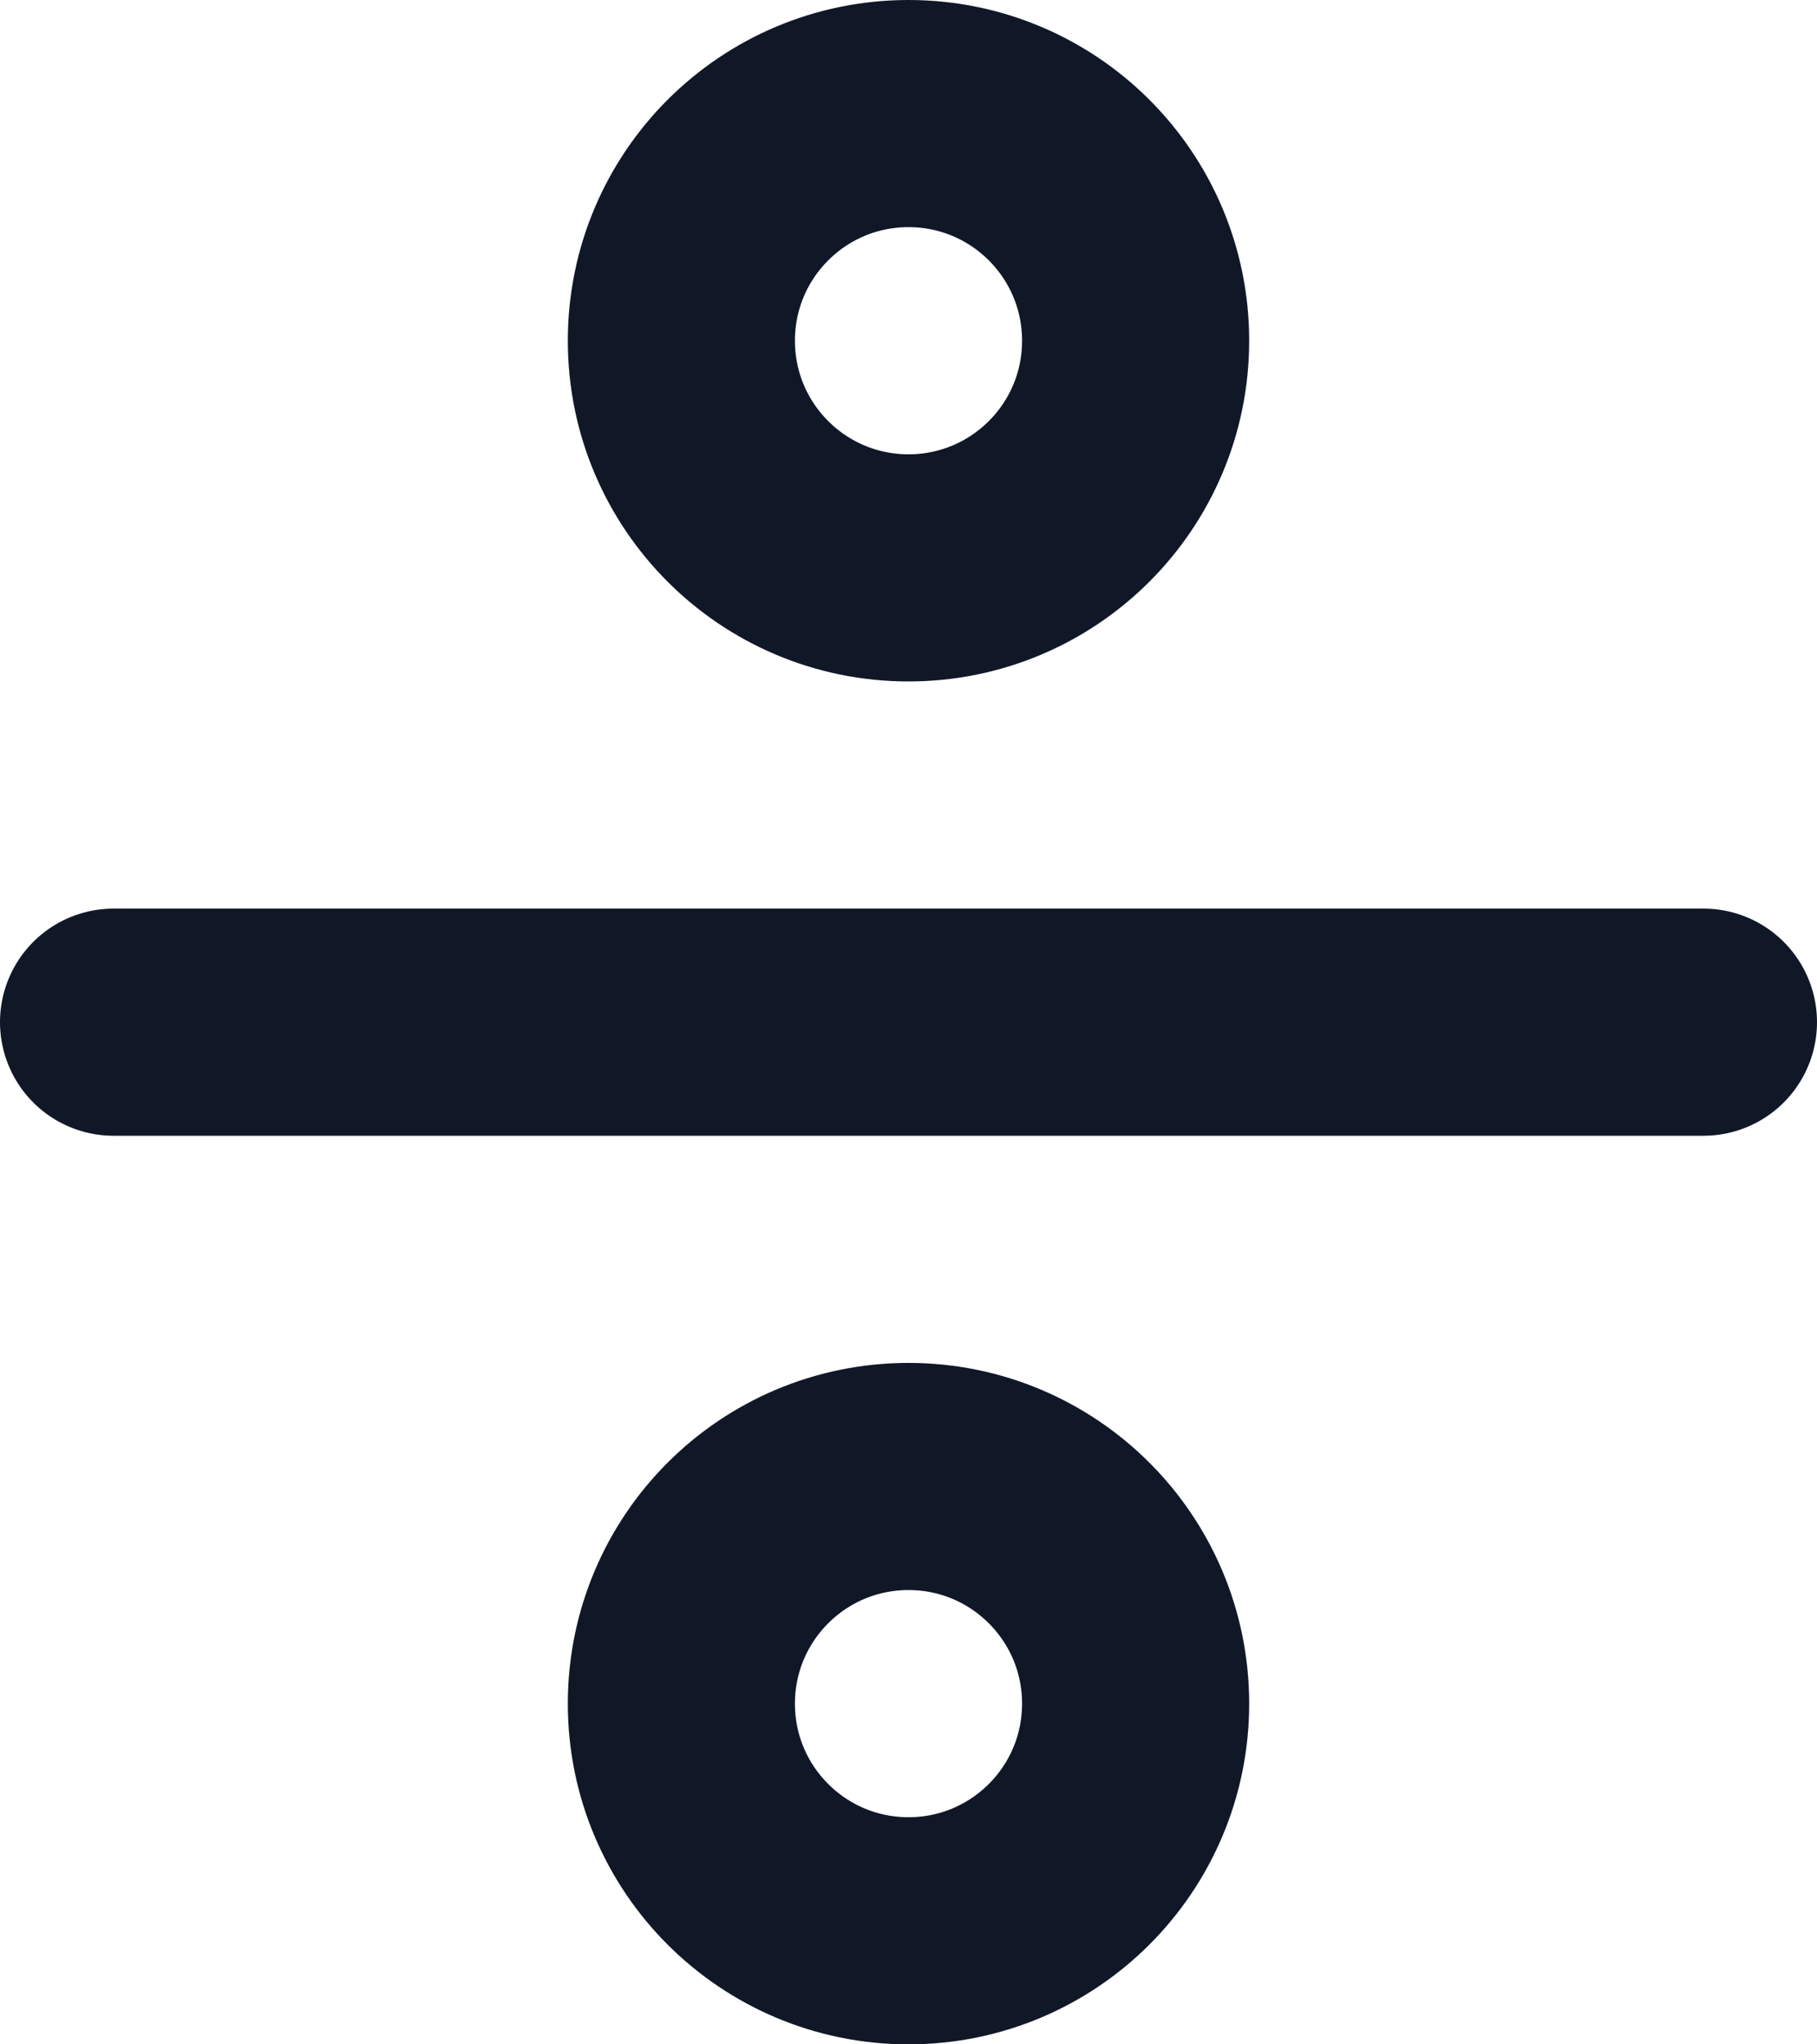 <svg width="16" height="18" viewBox="0 0 16 18" fill="none" xmlns="http://www.w3.org/2000/svg">
<path d="M1 9H15M10 3C10 4.105 9.105 5 8 5C6.895 5 6 4.105 6 3C6 1.895 6.895 1 8 1C9.105 1 10 1.895 10 3ZM10 15C10 16.105 9.105 17 8 17C6.895 17 6 16.105 6 15C6 13.895 6.895 13 8 13C9.105 13 10 13.895 10 15Z" stroke="#101828" stroke-width="2" stroke-linecap="round" stroke-linejoin="round"/>
</svg>
